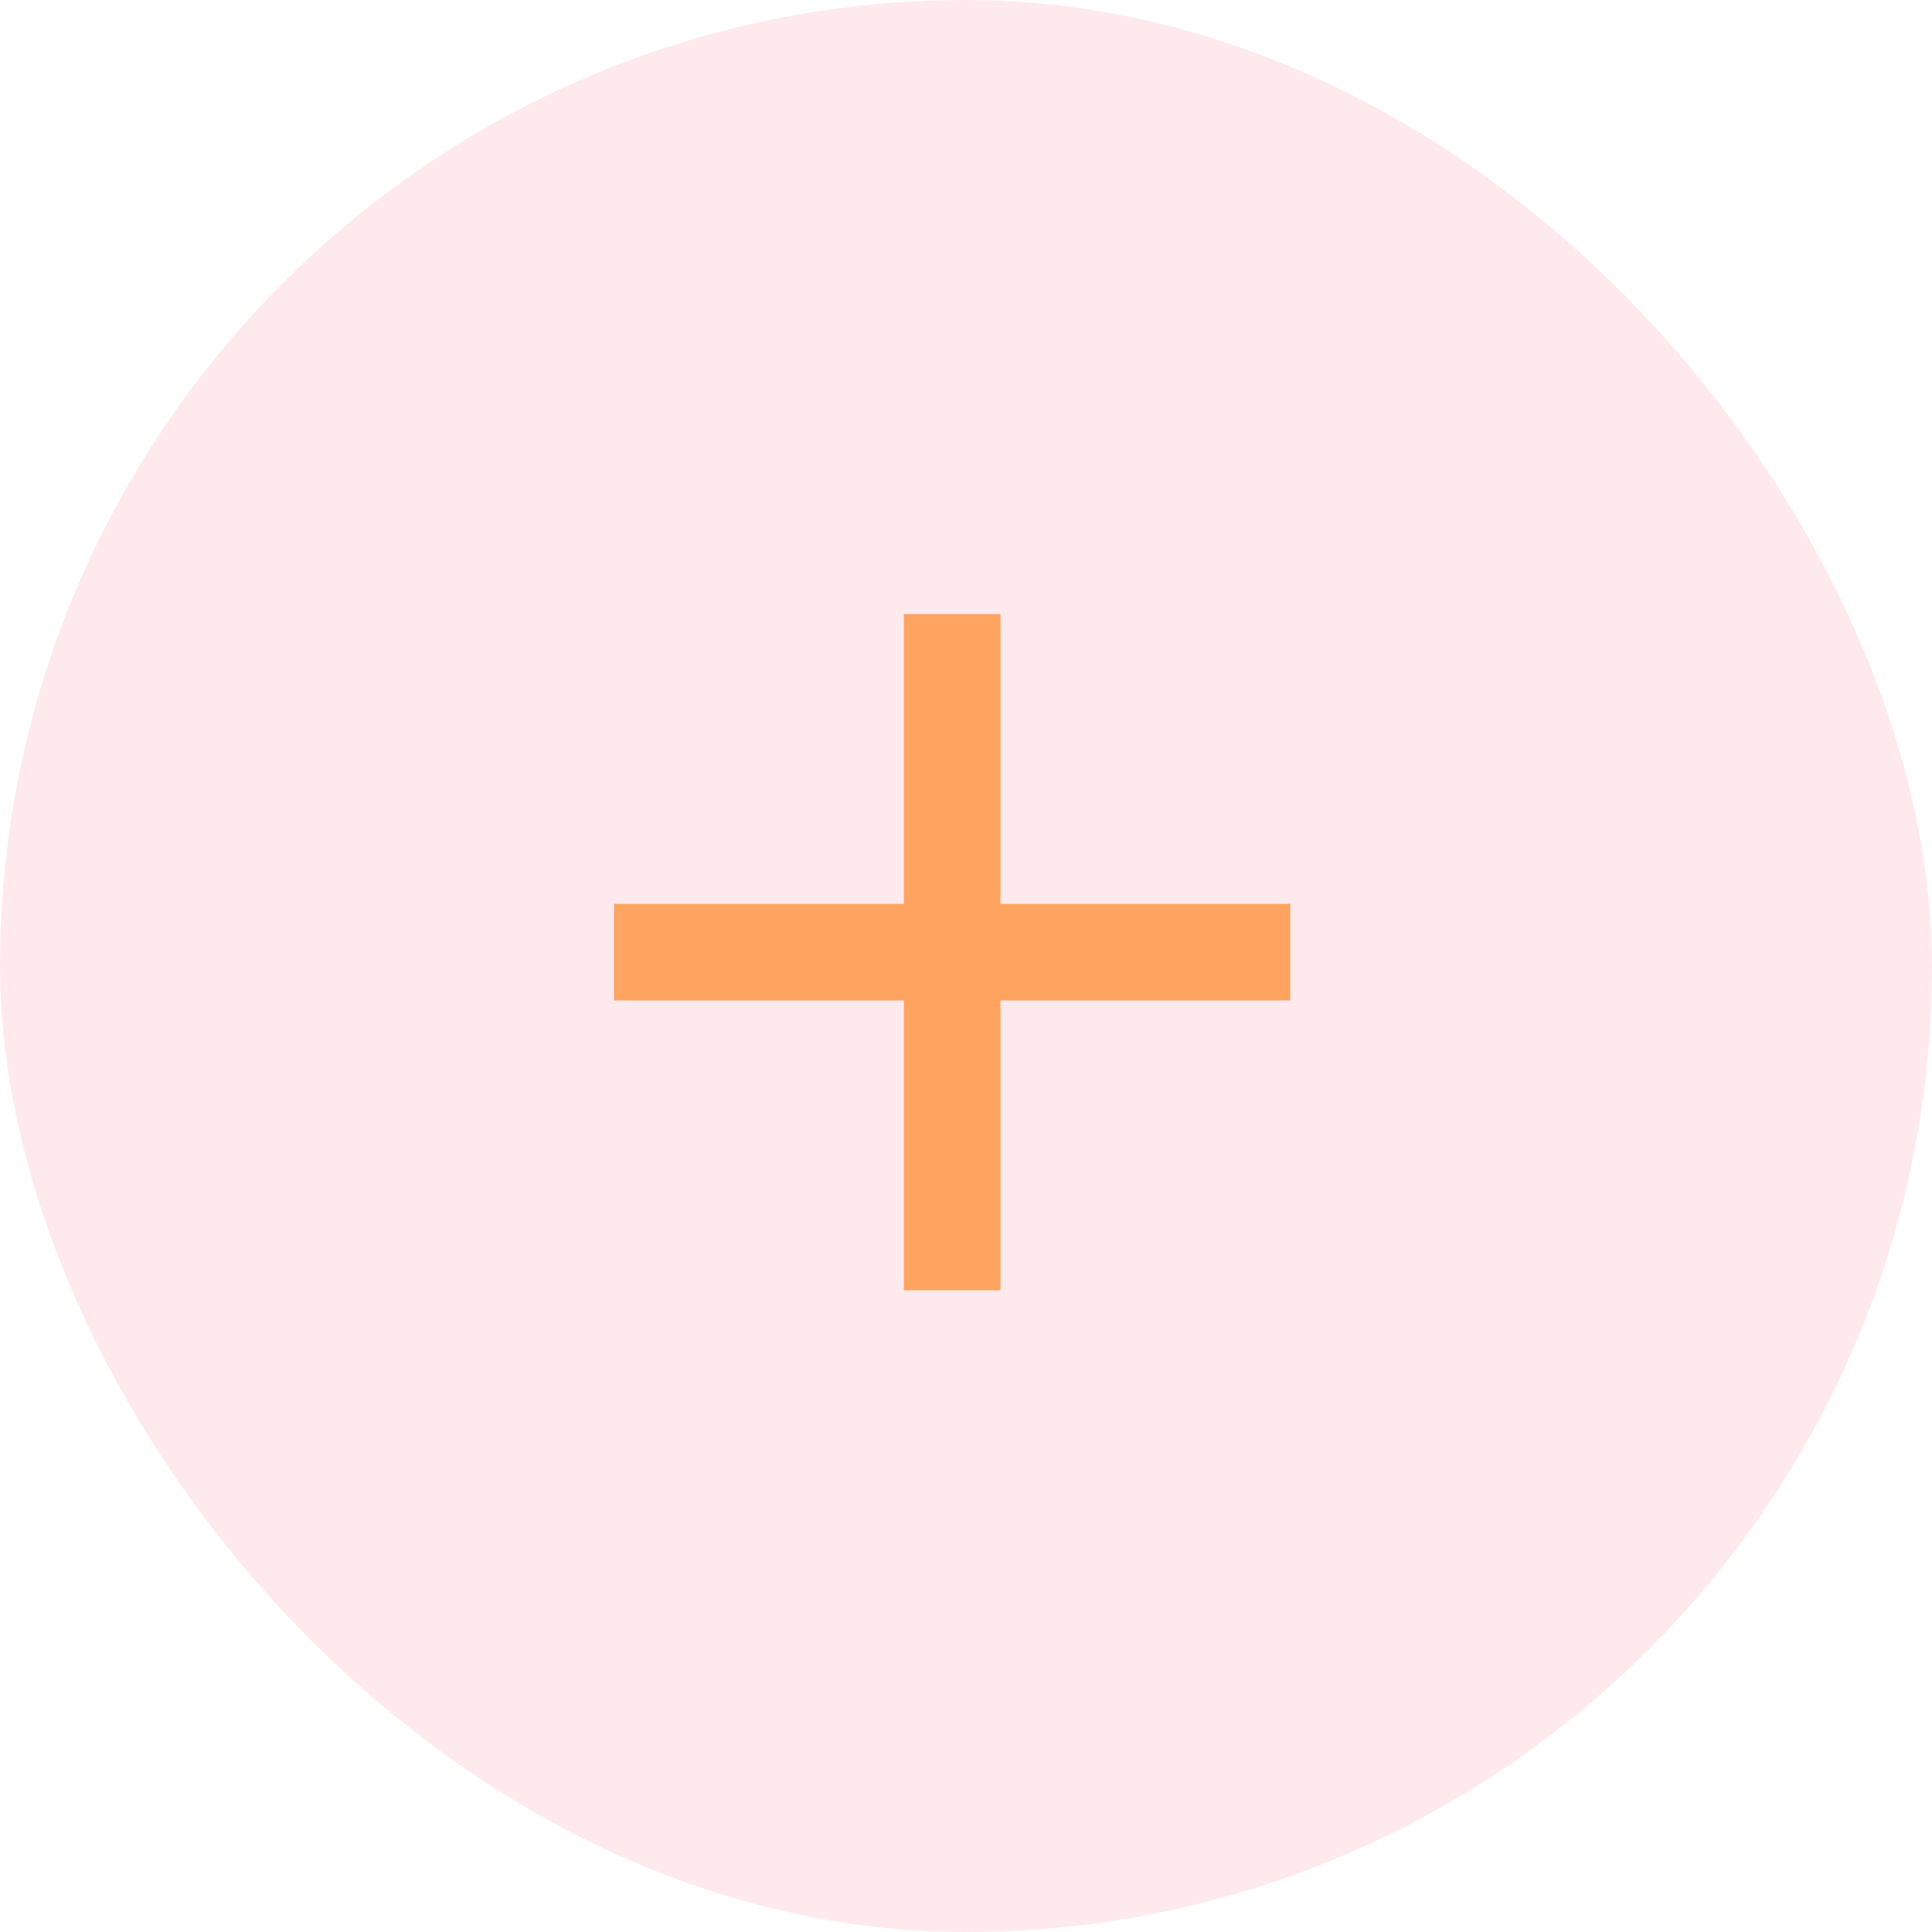 <svg width="19" height="19" viewBox="0 0 19 19" fill="none" xmlns="http://www.w3.org/2000/svg">
<rect width="19" height="19" rx="9.5" fill="#F5313F" fill-opacity="0.1"/>
<g clip-path="url(#clip0)">
<path d="M12.689 9.839H9.839V12.689H8.889V9.839H6.039V8.889H8.889V6.039H9.839V8.889H12.689V9.839Z" fill="#FFA360"/>
</g>
<defs>
<clipPath id="clip0">
<rect width="13.571" height="13.571" fill="white" transform="translate(2.714 2.714)"/>
</clipPath>
</defs>
</svg>
